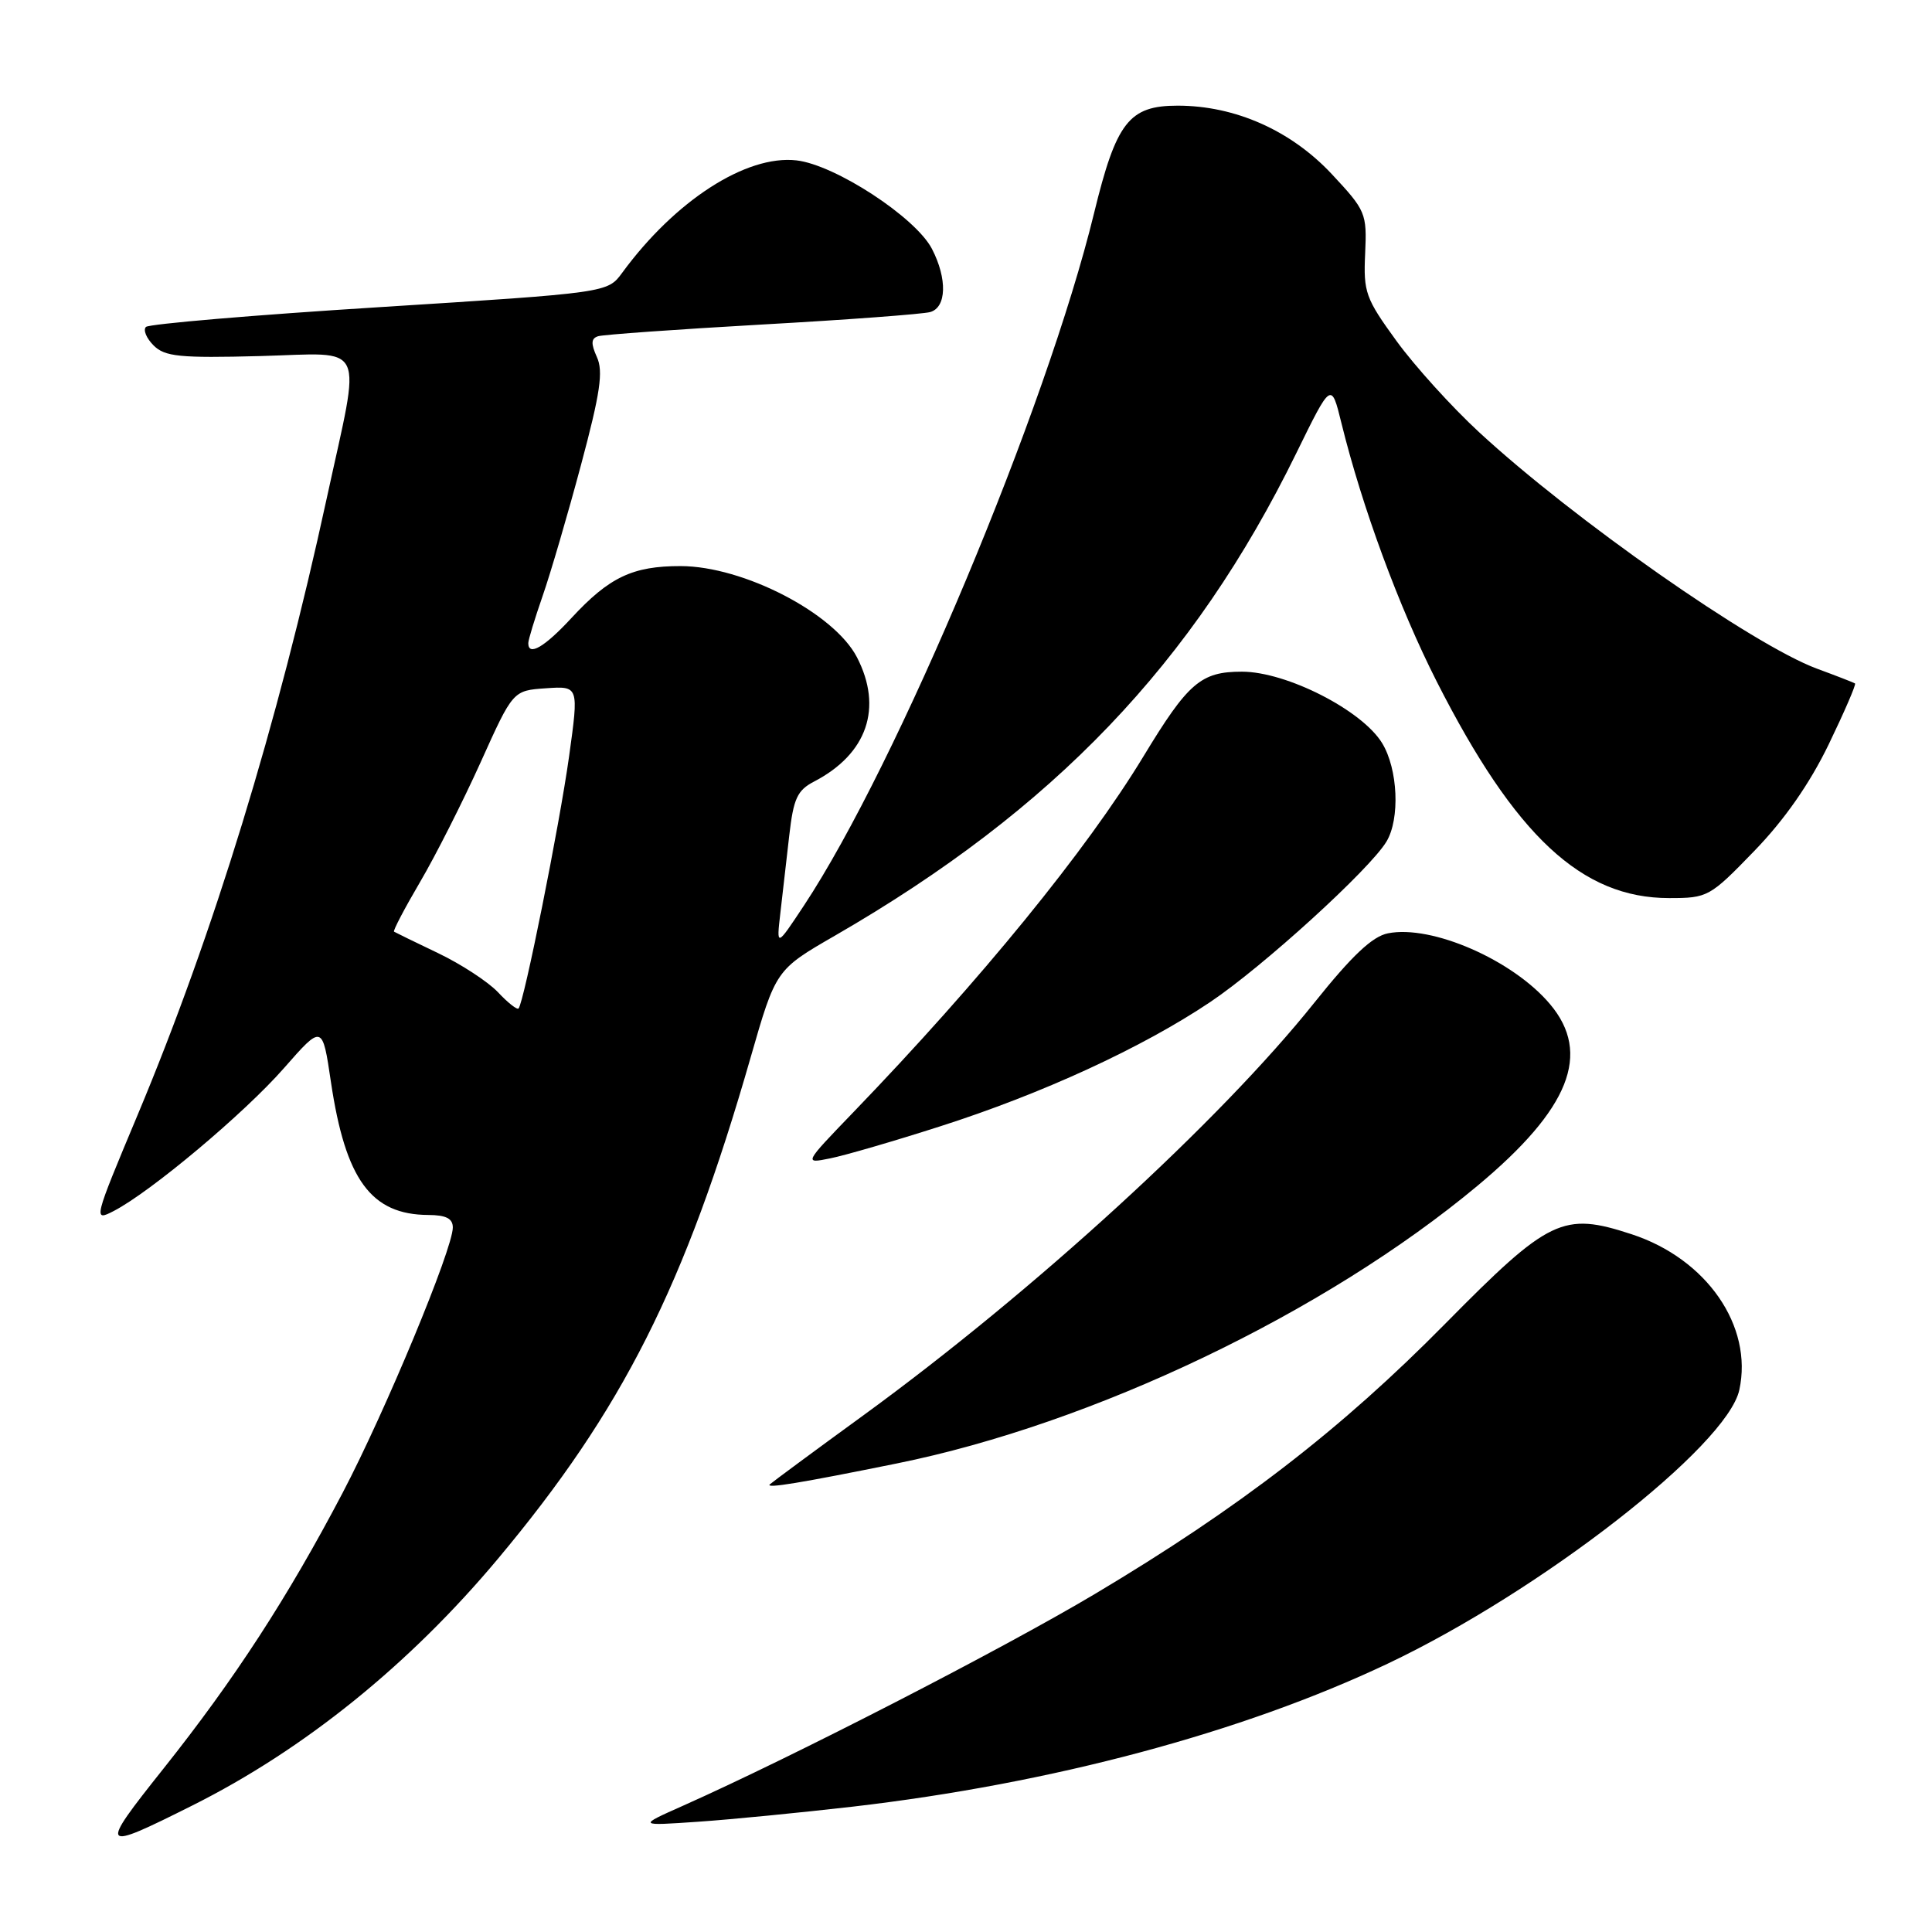 <?xml version="1.0" encoding="UTF-8" standalone="no"?>
<!DOCTYPE svg PUBLIC "-//W3C//DTD SVG 1.1//EN" "http://www.w3.org/Graphics/SVG/1.1/DTD/svg11.dtd" >
<svg xmlns="http://www.w3.org/2000/svg" xmlns:xlink="http://www.w3.org/1999/xlink" version="1.1" viewBox="0 0 256 256">
 <g >
 <path fill="currentColor"
d=" M 25.50 239.23 C 40.30 231.82 54.24 220.57 65.96 206.57 C 82.49 186.82 90.76 170.42 99.45 140.16 C 102.80 128.50 102.80 128.50 110.65 123.97 C 139.63 107.24 158.14 87.88 171.77 60.04 C 176.40 50.59 176.40 50.59 177.74 56.04 C 180.50 67.24 185.37 80.44 190.38 90.32 C 200.79 110.81 209.59 119.00 221.16 119.00 C 226.29 119.00 226.55 118.86 232.46 112.75 C 236.46 108.62 239.79 103.84 242.31 98.64 C 244.40 94.31 245.97 90.68 245.80 90.56 C 245.64 90.45 243.36 89.56 240.75 88.60 C 232.26 85.45 208.45 68.79 195.99 57.27 C 192.41 53.97 187.48 48.53 185.05 45.19 C 180.94 39.54 180.65 38.72 180.89 33.59 C 181.13 28.25 180.98 27.90 176.46 23.06 C 171.05 17.28 163.66 14.00 156.04 14.00 C 149.60 14.00 147.91 16.18 144.97 28.24 C 138.67 54.09 118.90 101.28 106.52 120.00 C 102.88 125.50 102.88 125.50 103.40 121.00 C 103.69 118.53 104.22 113.90 104.58 110.71 C 105.14 105.81 105.64 104.72 107.87 103.56 C 114.91 99.90 117.01 93.79 113.55 87.09 C 110.52 81.24 98.51 75.03 90.20 75.01 C 83.83 75.00 80.73 76.47 75.71 81.90 C 72.14 85.76 70.00 87.00 70.00 85.22 C 70.00 84.78 70.86 81.97 71.90 78.97 C 72.95 75.96 75.24 68.14 76.99 61.59 C 79.54 52.08 79.96 49.20 79.09 47.31 C 78.28 45.51 78.32 44.84 79.26 44.55 C 79.94 44.34 89.72 43.64 101.00 43.00 C 112.28 42.37 122.29 41.62 123.25 41.35 C 125.43 40.74 125.54 36.94 123.49 32.98 C 121.33 28.80 110.65 21.83 105.53 21.25 C 98.87 20.50 89.44 26.59 82.44 36.15 C 80.50 38.79 80.50 38.79 50.28 40.70 C 33.66 41.74 19.74 42.93 19.34 43.32 C 18.94 43.72 19.40 44.82 20.35 45.77 C 21.84 47.26 23.79 47.46 34.49 47.18 C 48.78 46.80 47.89 44.89 43.30 66.00 C 36.80 95.97 28.26 123.81 18.25 147.70 C 12.39 161.69 12.34 161.87 15.06 160.47 C 19.96 157.94 32.39 147.51 37.62 141.54 C 42.72 135.73 42.72 135.73 43.85 143.37 C 45.78 156.33 49.17 160.95 56.75 160.99 C 59.10 161.00 60.00 161.46 60.00 162.65 C 60.00 165.49 51.06 187.02 45.40 197.81 C 38.15 211.63 31.09 222.50 21.67 234.34 C 13.03 245.20 13.18 245.40 25.50 239.23 Z  M 113.00 239.39 C 139.35 236.33 164.59 229.58 183.84 220.46 C 204.14 210.85 228.85 191.62 230.47 184.17 C 232.31 175.71 226.14 166.79 216.19 163.54 C 207.10 160.56 205.28 161.44 191.53 175.37 C 177.71 189.39 164.21 199.81 145.06 211.22 C 132.75 218.55 105.19 232.72 90.50 239.27 C 84.50 241.94 84.50 241.94 92.50 241.39 C 96.90 241.09 106.12 240.18 113.00 239.39 Z  M 118.81 193.92 C 144.85 188.66 175.59 173.96 195.80 157.10 C 207.98 146.94 210.91 139.61 205.39 133.06 C 200.47 127.21 189.71 122.51 183.91 123.67 C 181.84 124.08 179.14 126.63 174.15 132.87 C 161.61 148.56 137.06 171.02 114.47 187.49 C 107.88 192.28 102.28 196.43 102.00 196.69 C 101.41 197.27 106.09 196.50 118.81 193.92 Z  M 124.50 149.27 C 138.04 144.95 151.34 138.83 160.37 132.77 C 167.32 128.11 181.50 115.20 183.71 111.52 C 185.53 108.51 185.24 101.90 183.14 98.47 C 180.49 94.11 170.46 89.00 164.56 89.00 C 159.12 89.00 157.44 90.45 151.51 100.23 C 143.98 112.65 129.96 129.85 113.10 147.35 C 106.50 154.20 106.50 154.20 110.00 153.49 C 111.92 153.11 118.45 151.21 124.50 149.27 Z  M 65.98 131.47 C 64.67 130.09 61.11 127.76 58.06 126.30 C 55.00 124.84 52.37 123.55 52.21 123.45 C 52.05 123.34 53.60 120.38 55.66 116.87 C 57.72 113.37 61.33 106.22 63.69 101.00 C 67.97 91.50 67.97 91.50 72.34 91.20 C 76.70 90.90 76.70 90.90 75.41 100.20 C 74.13 109.39 69.41 132.92 68.71 133.63 C 68.51 133.83 67.28 132.86 65.98 131.47 Z "/>
</g>
</svg>